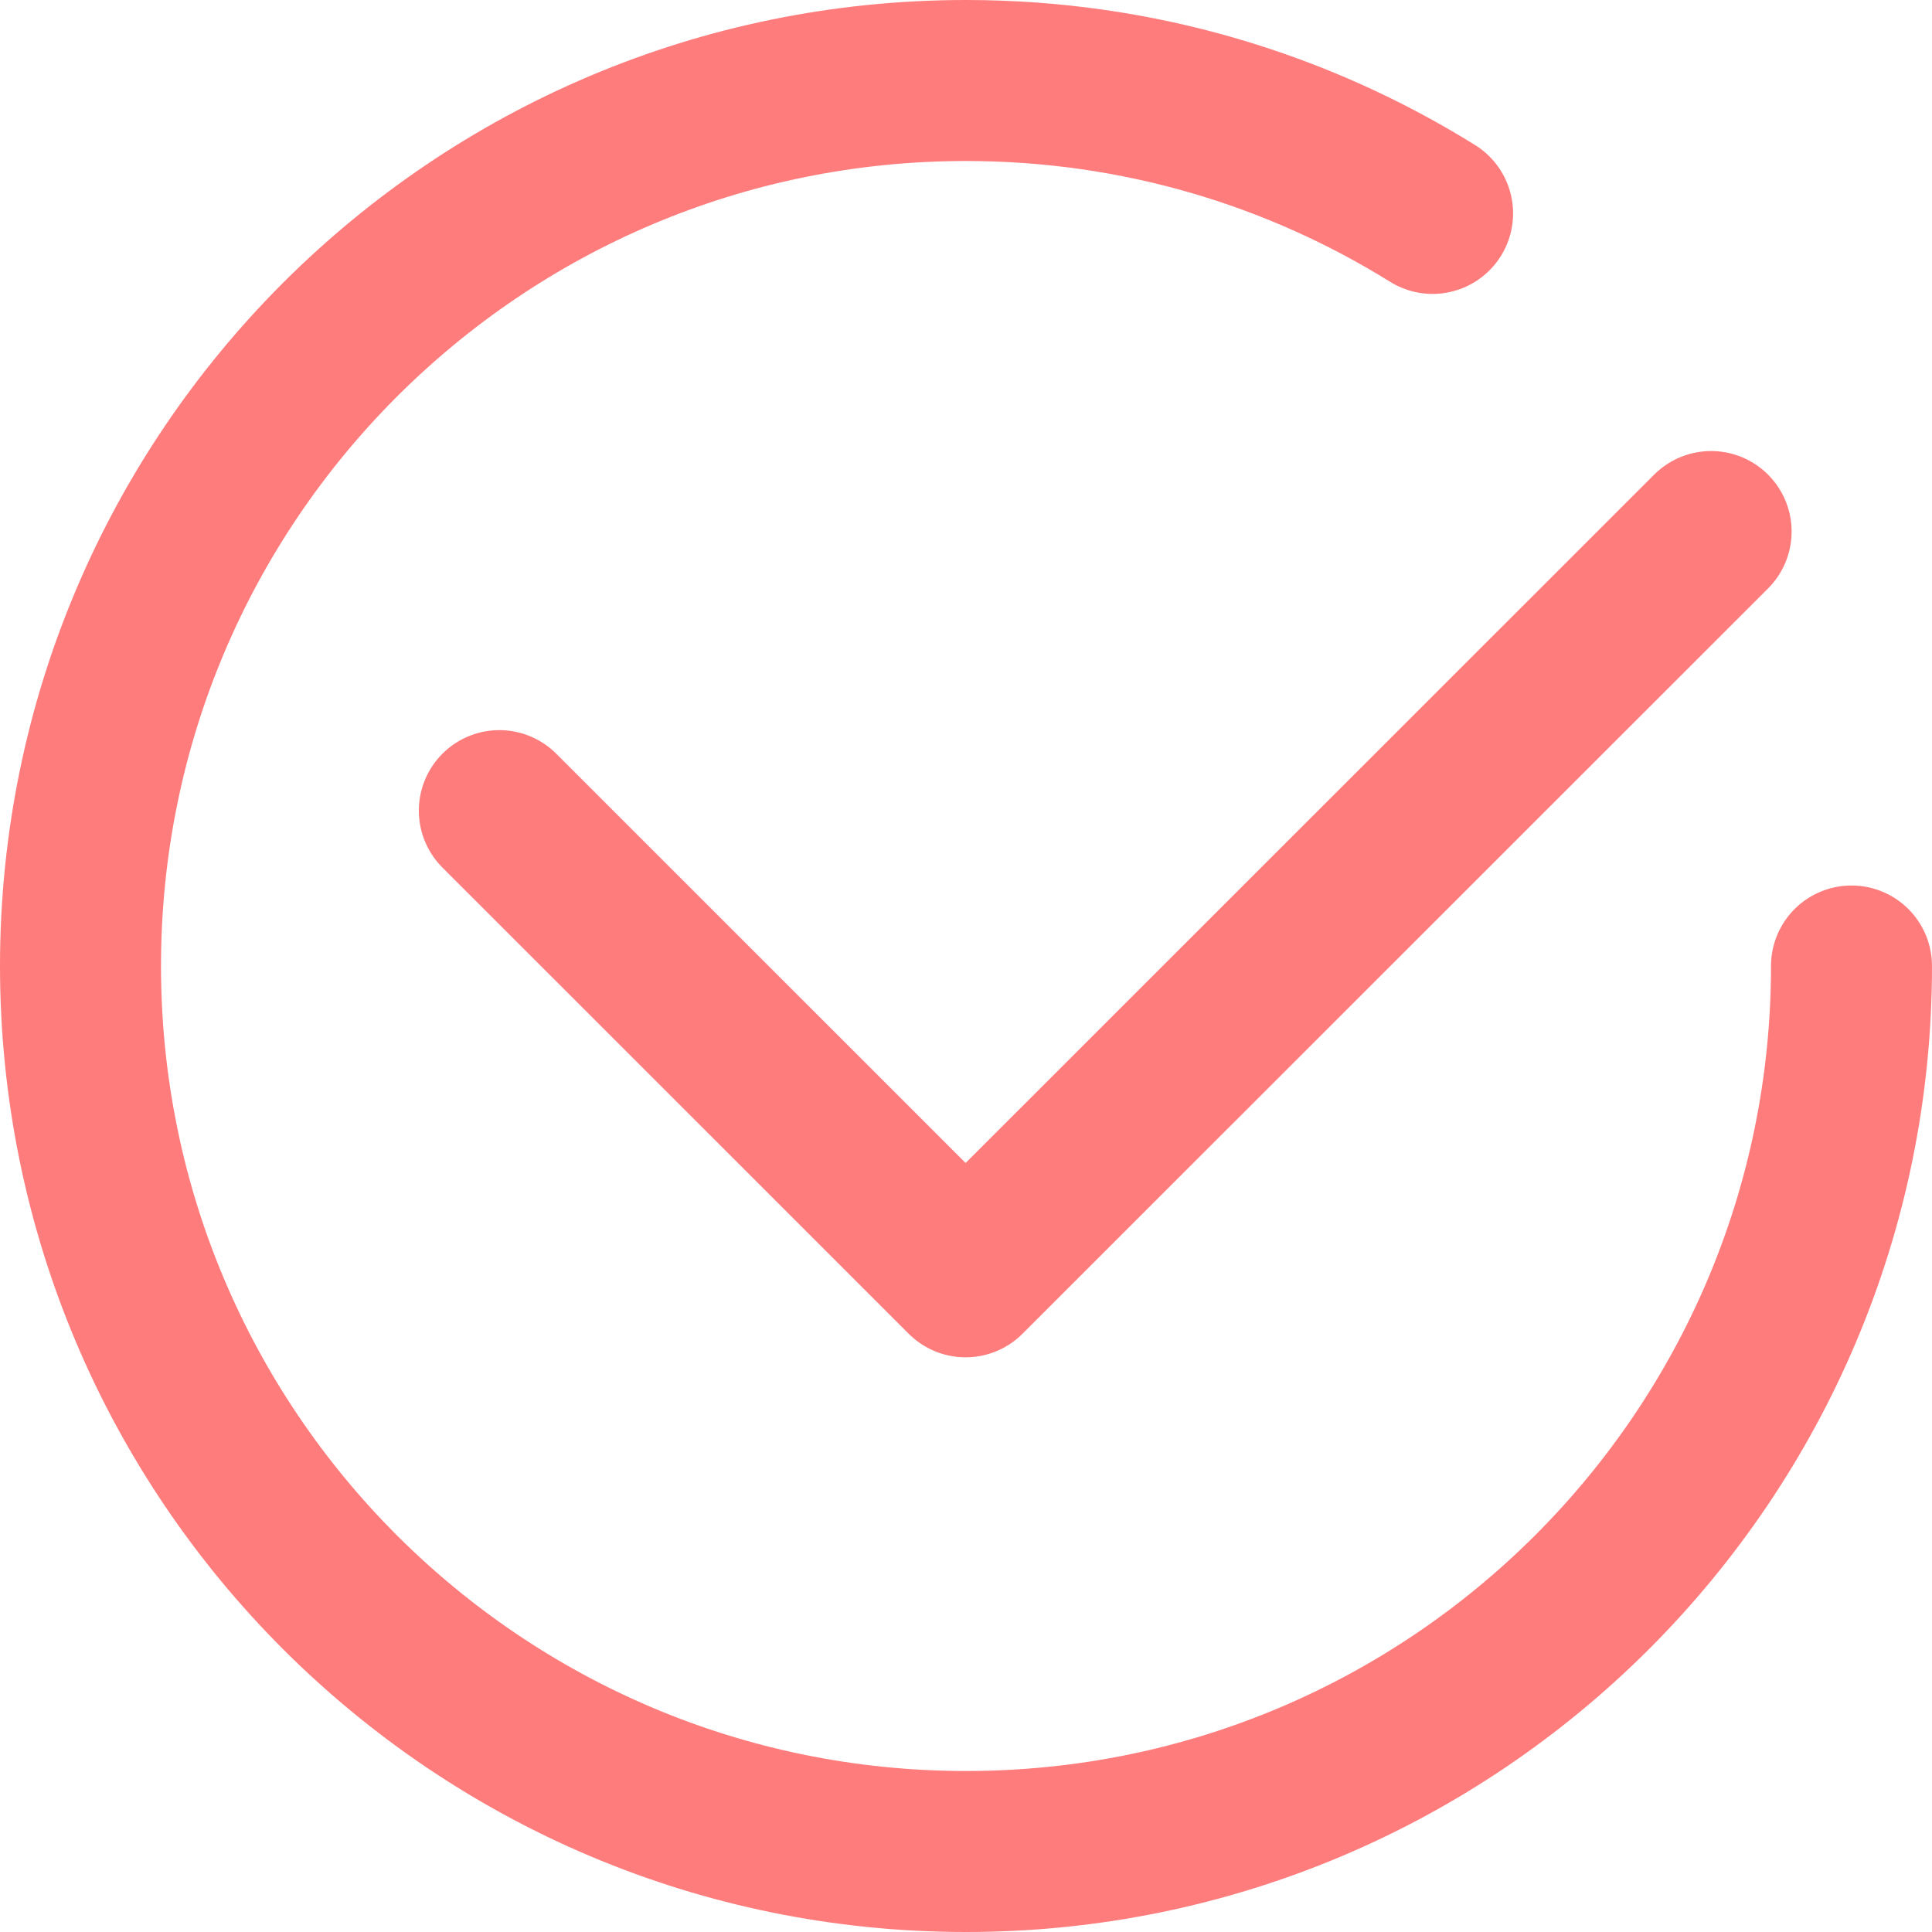 <?xml version="1.0" encoding="utf-8"?>
<!-- Generator: Adobe Illustrator 16.0.0, SVG Export Plug-In . SVG Version: 6.00 Build 0)  -->
<!DOCTYPE svg PUBLIC "-//W3C//DTD SVG 1.1//EN" "http://www.w3.org/Graphics/SVG/1.1/DTD/svg11.dtd">
<svg version="1.1" id="Layer_1" xmlns="http://www.w3.org/2000/svg" xmlns:xlink="http://www.w3.org/1999/xlink" x="0px" y="0px"
	 width="24px" height="24px" viewBox="0 0 24 24" enable-background="new 0 0 24 24" xml:space="preserve">
<g>
	<defs>
		<rect id="SVGID_1_" width="24" height="24"/>
	</defs>
	<clipPath id="SVGID_2_">
		<use xlink:href="#SVGID_1_"  overflow="visible"/>
	</clipPath>
	
		<polyline clip-path="url(#SVGID_2_)" fill="none" stroke="#FF7C7C" stroke-width="2" stroke-linecap="round" stroke-linejoin="round" stroke-miterlimit="10" points="
		6.203,10.07 11.995,15.861 21.256,6.603 	"/>
	
		<path clip-path="url(#SVGID_2_)" fill="none" stroke="#FF7C7C" stroke-width="2" stroke-linecap="round" stroke-linejoin="round" stroke-miterlimit="10" d="
		M23,12c0,6.075-4.925,11-11,11S1,18.075,1,12S5.925,1,12,1c2.128,0,4.114,0.605,5.796,1.651"/>
</g>
</svg>
